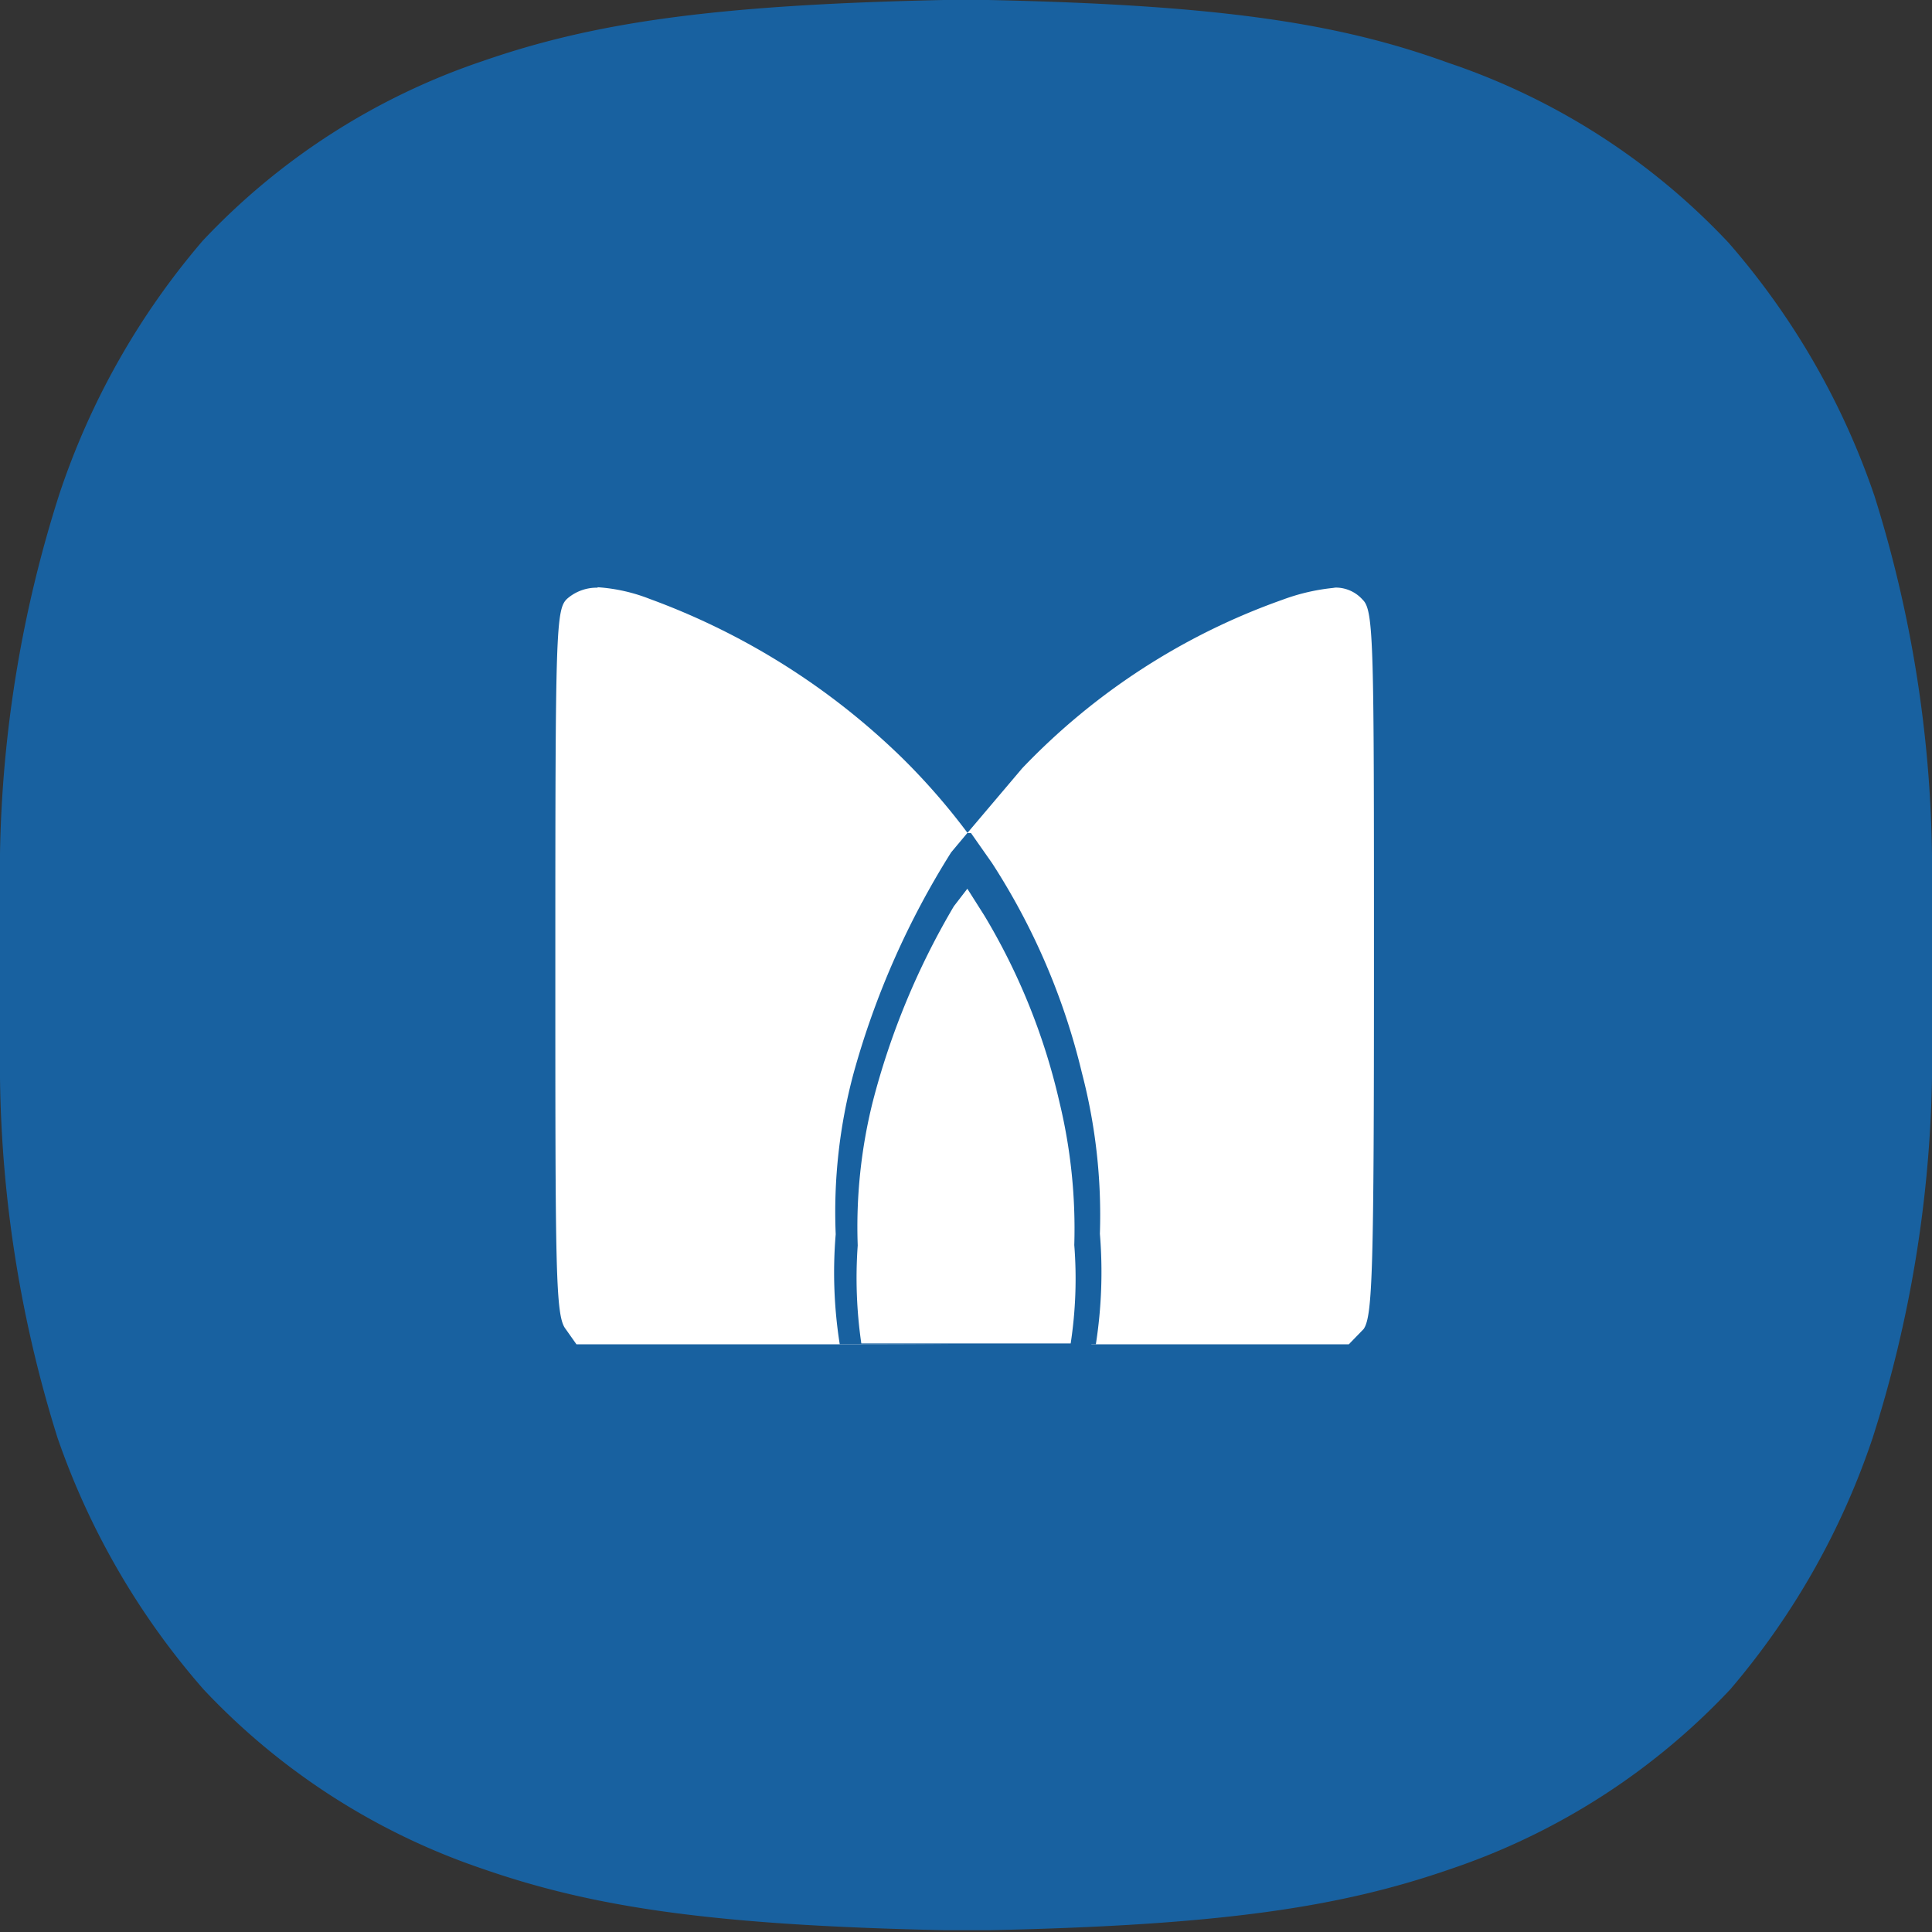 <svg id="레이어_1" data-name="레이어 1" xmlns="http://www.w3.org/2000/svg" viewBox="0 0 43 43"><rect x="0" y="0" width="43" height="43" fill="#333333" stroke="none"/><defs><style>.cls-1{fill:#1861a0;}.cls-2{fill:#fff;}</style></defs><title>메트라이프생명</title><path class="cls-1" d="M0,21.5C0,22.76,0,22.91,0,24a27.86,27.86,0,0,0,1.28,8A16.87,16.87,0,0,0,4.53,37.6a15.21,15.21,0,0,0,6.23,4c2.45.85,5.1,1.25,10.26,1.36h1c5.16-.11,7.81-.51,10.26-1.36a15.21,15.21,0,0,0,6.23-4A16.87,16.87,0,0,0,41.68,32,27.86,27.86,0,0,0,43,24c0-1.07,0-1.22,0-2.48s0-1.41,0-2.48a27.74,27.74,0,0,0-1.28-8A16.82,16.82,0,0,0,38.47,5.4a15.21,15.21,0,0,0-6.23-4C29.79.51,27.14.11,22,0H21c-5.16.11-7.81.51-10.26,1.36a15.21,15.21,0,0,0-6.23,4A16.82,16.82,0,0,0,1.32,11,27.74,27.74,0,0,0,0,19C0,20.09,0,20.24,0,21.5Z"/><path class="cls-2" d="M29.73,13.08a4.54,4.54,0,0,0-1.19.27,14.85,14.85,0,0,0-5.79,3.75l-1.22,1.44.47.67a15,15,0,0,1,2,4.67,10.25,10.25,0,0,1,.38,2.46c0,.16,0,.33,0,.51s0,.39,0,.61a10.41,10.41,0,0,1-.09,2.46h5.73l.33-.34c.2-.29.23-1.31.23-8.14,0-7.07,0-7.85-.25-8.09a.8.8,0,0,0-.66-.27Z"/><path class="cls-2" d="M13.3,13.08a1,1,0,0,0-.67.24c-.26.23-.27.68-.27,8.09,0,6.86,0,7.88.23,8.17l.24.34h5.7c4.4,0,5.73-.05,5.82-.19a13.69,13.69,0,0,0,.09-2.27,11.86,11.86,0,0,0-.4-3.58,14.65,14.65,0,0,0-3.95-7,15.82,15.82,0,0,0-5.63-3.55,3.86,3.86,0,0,0-1.16-.26Z"/><path class="cls-1" d="M21.53,18.54l-.36.43A18.45,18.45,0,0,0,19,23.88a11.89,11.89,0,0,0-.4,3.59,10.25,10.25,0,0,0,.09,2.45h5.7a10.41,10.41,0,0,0,.09-2.46,12.53,12.53,0,0,0-.4-3.58,15,15,0,0,0-2-4.67l-.47-.67Z"/><path class="cls-2" d="M21.53,19.78l-.3.39a16.81,16.81,0,0,0-1.81,4.37,11.49,11.49,0,0,0-.33,3.18,10.12,10.12,0,0,0,.08,2.18h4.66a9.55,9.55,0,0,0,.08-2.19,12,12,0,0,0-.33-3.18,14.19,14.19,0,0,0-1.67-4.15l-.38-.6Z"/></svg>